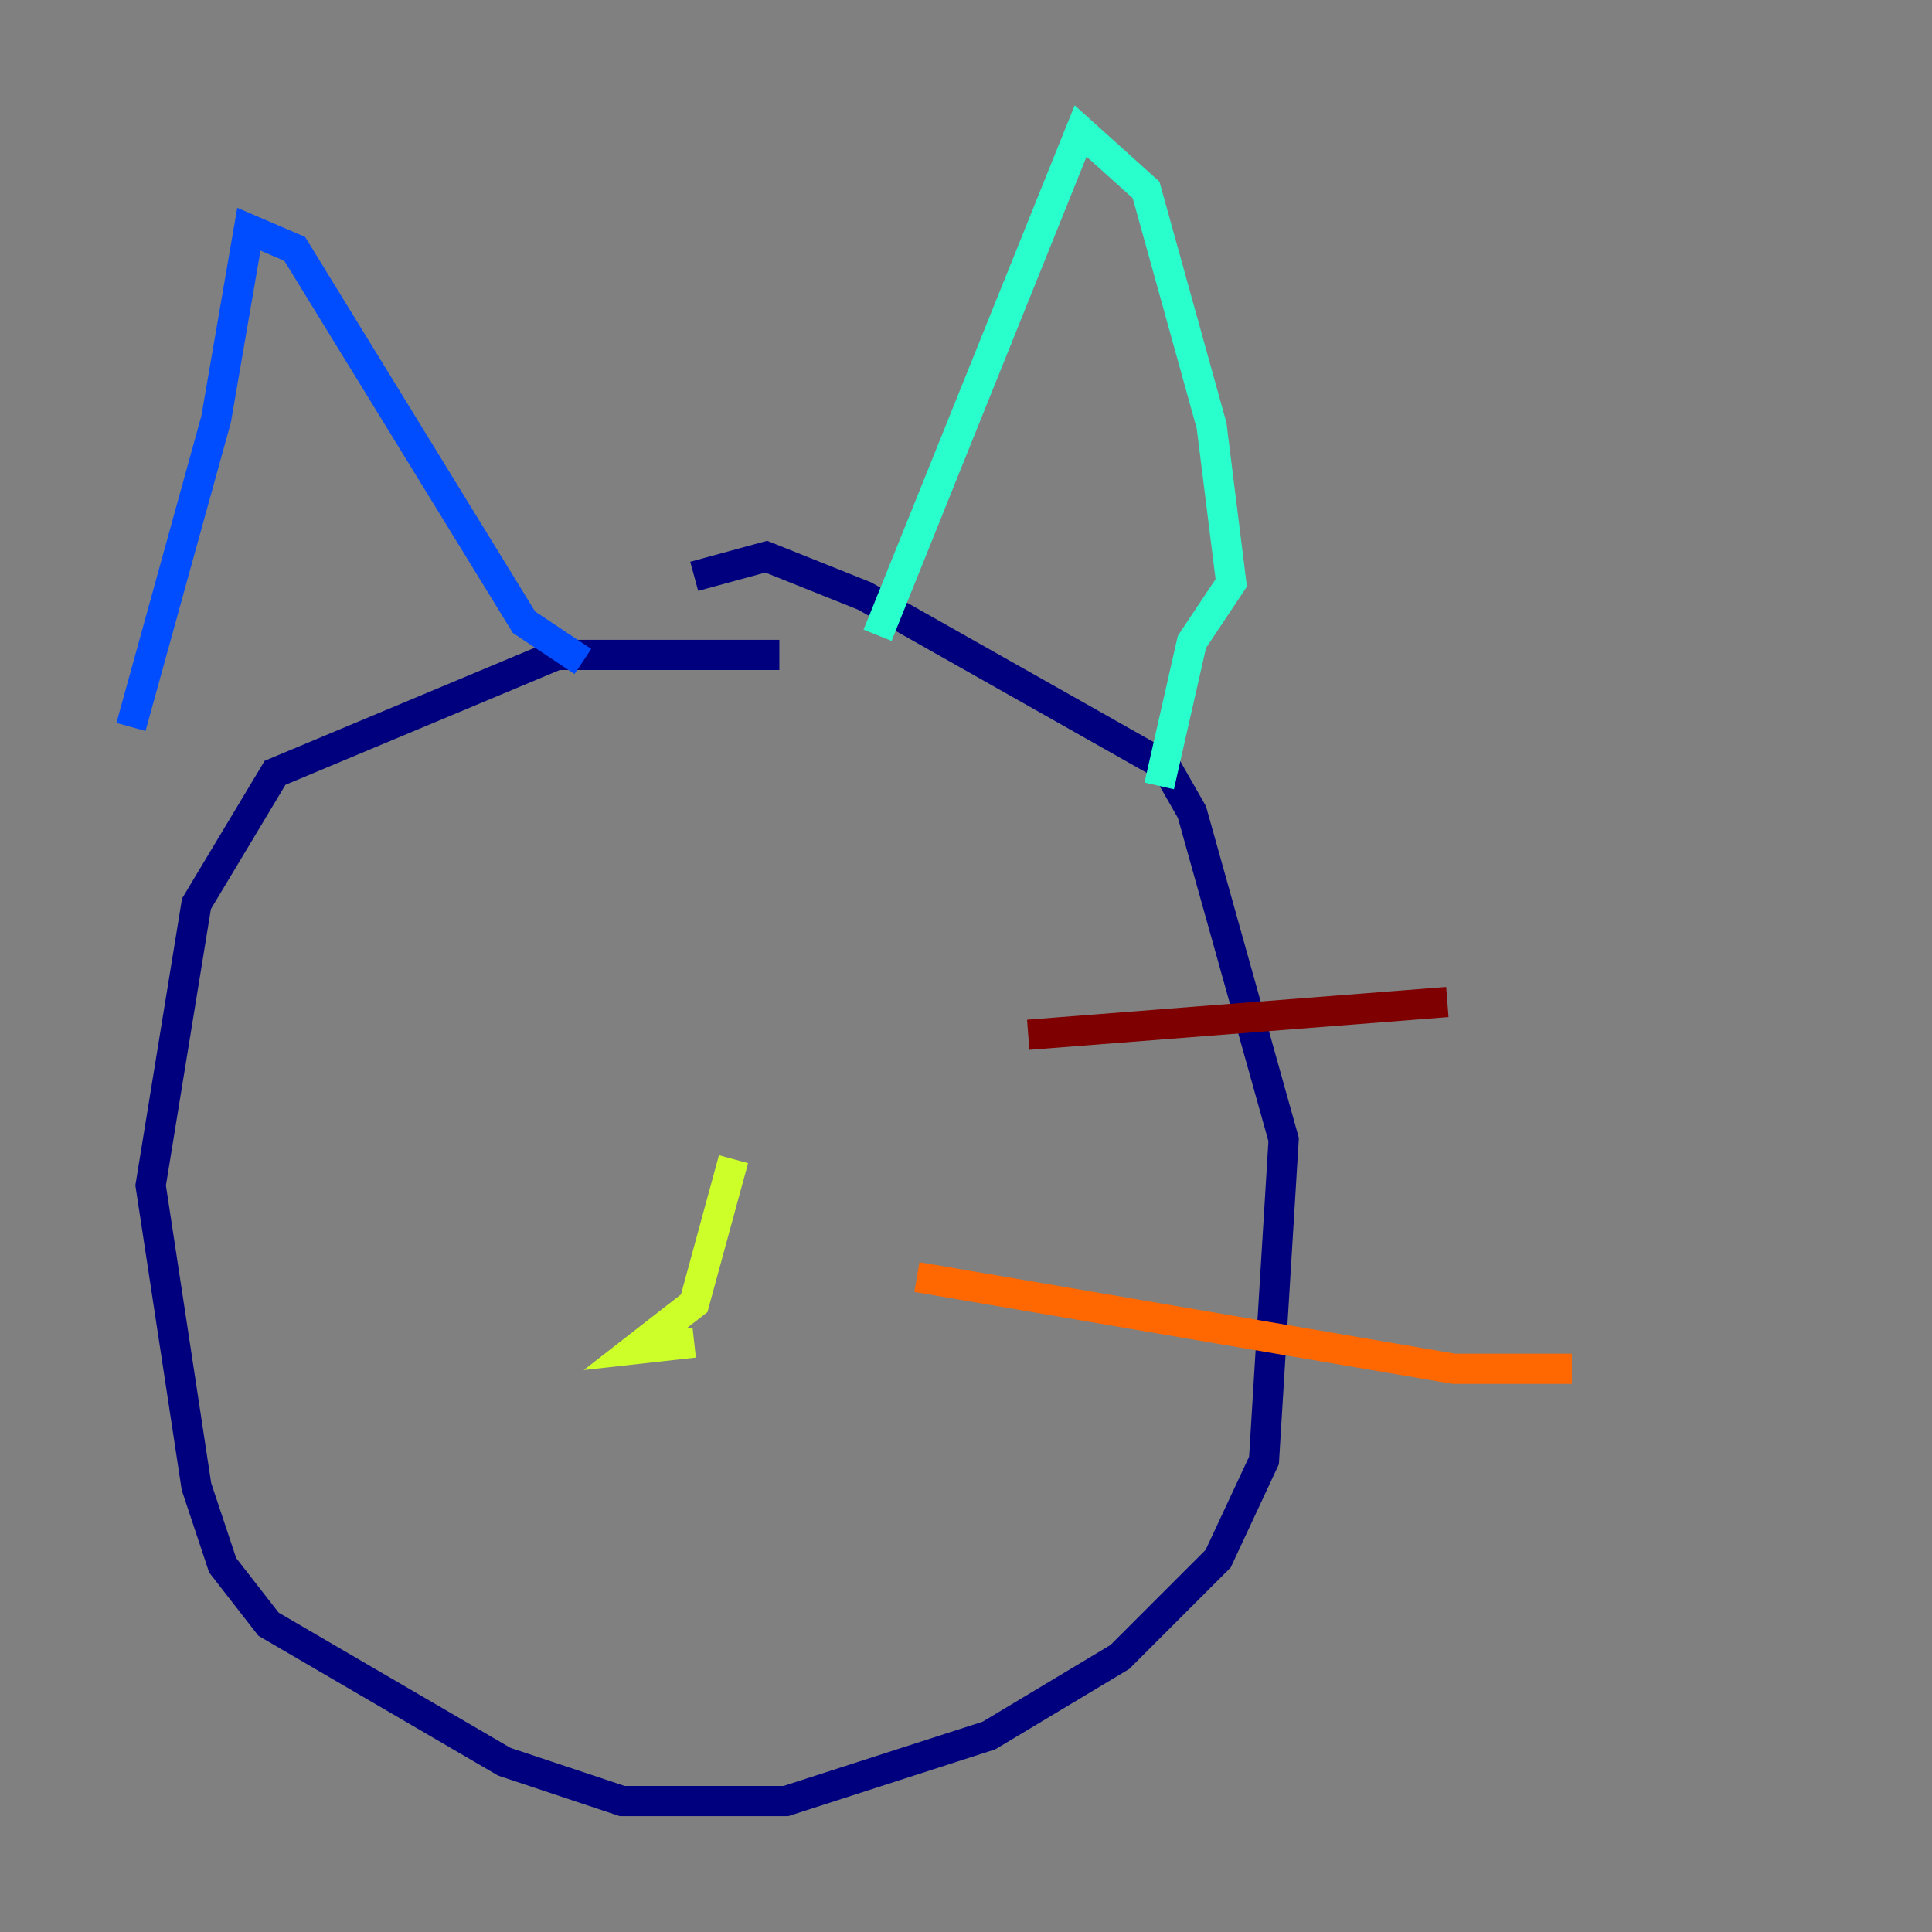 <?xml version="1.0" encoding="utf-8" ?>
<svg baseProfile="tiny" height="128" version="1.2" viewBox="0,0,128,128" width="128" xmlns="http://www.w3.org/2000/svg" xmlns:ev="http://www.w3.org/2001/xml-events" xmlns:xlink="http://www.w3.org/1999/xlink"><rect x="0" y="0" width="128" height="128" fill="#808080" stroke="none"/><defs /><polyline fill="none" points="51.634,43.39 36.881,43.39 18.224,51.2 13.017,59.878 9.98,78.536 13.017,98.495 14.752,103.702 17.79,107.607 33.41,116.719 41.22,119.322 52.068,119.322 65.519,114.983 74.197,109.776 80.705,103.268 83.742,96.759 85.044,75.498 78.969,53.803 77.234,50.766 57.275,39.485 50.766,36.881 45.993,38.183" stroke="#00007f" stroke-width="2" /><polyline fill="none" points="8.678,48.163 14.319,27.77 16.488,15.186 19.525,16.488 34.712,41.22 38.617,43.824" stroke="#004cff" stroke-width="2" /><polyline fill="none" points="58.142,42.088 71.593,8.678 75.932,12.583 80.271,28.203 81.573,38.617 78.969,42.522 76.8,52.068" stroke="#29ffcd" stroke-width="2" /><polyline fill="none" points="48.597,76.8 45.993,86.346 42.088,89.383 45.993,88.949" stroke="#cdff29" stroke-width="2" /><polyline fill="none" points="60.746,84.61 96.325,90.685 104.136,90.685" stroke="#ff6700" stroke-width="2" /><polyline fill="none" points="68.122,68.556 95.891,66.386" stroke="#7f0000" stroke-width="2" /></svg>